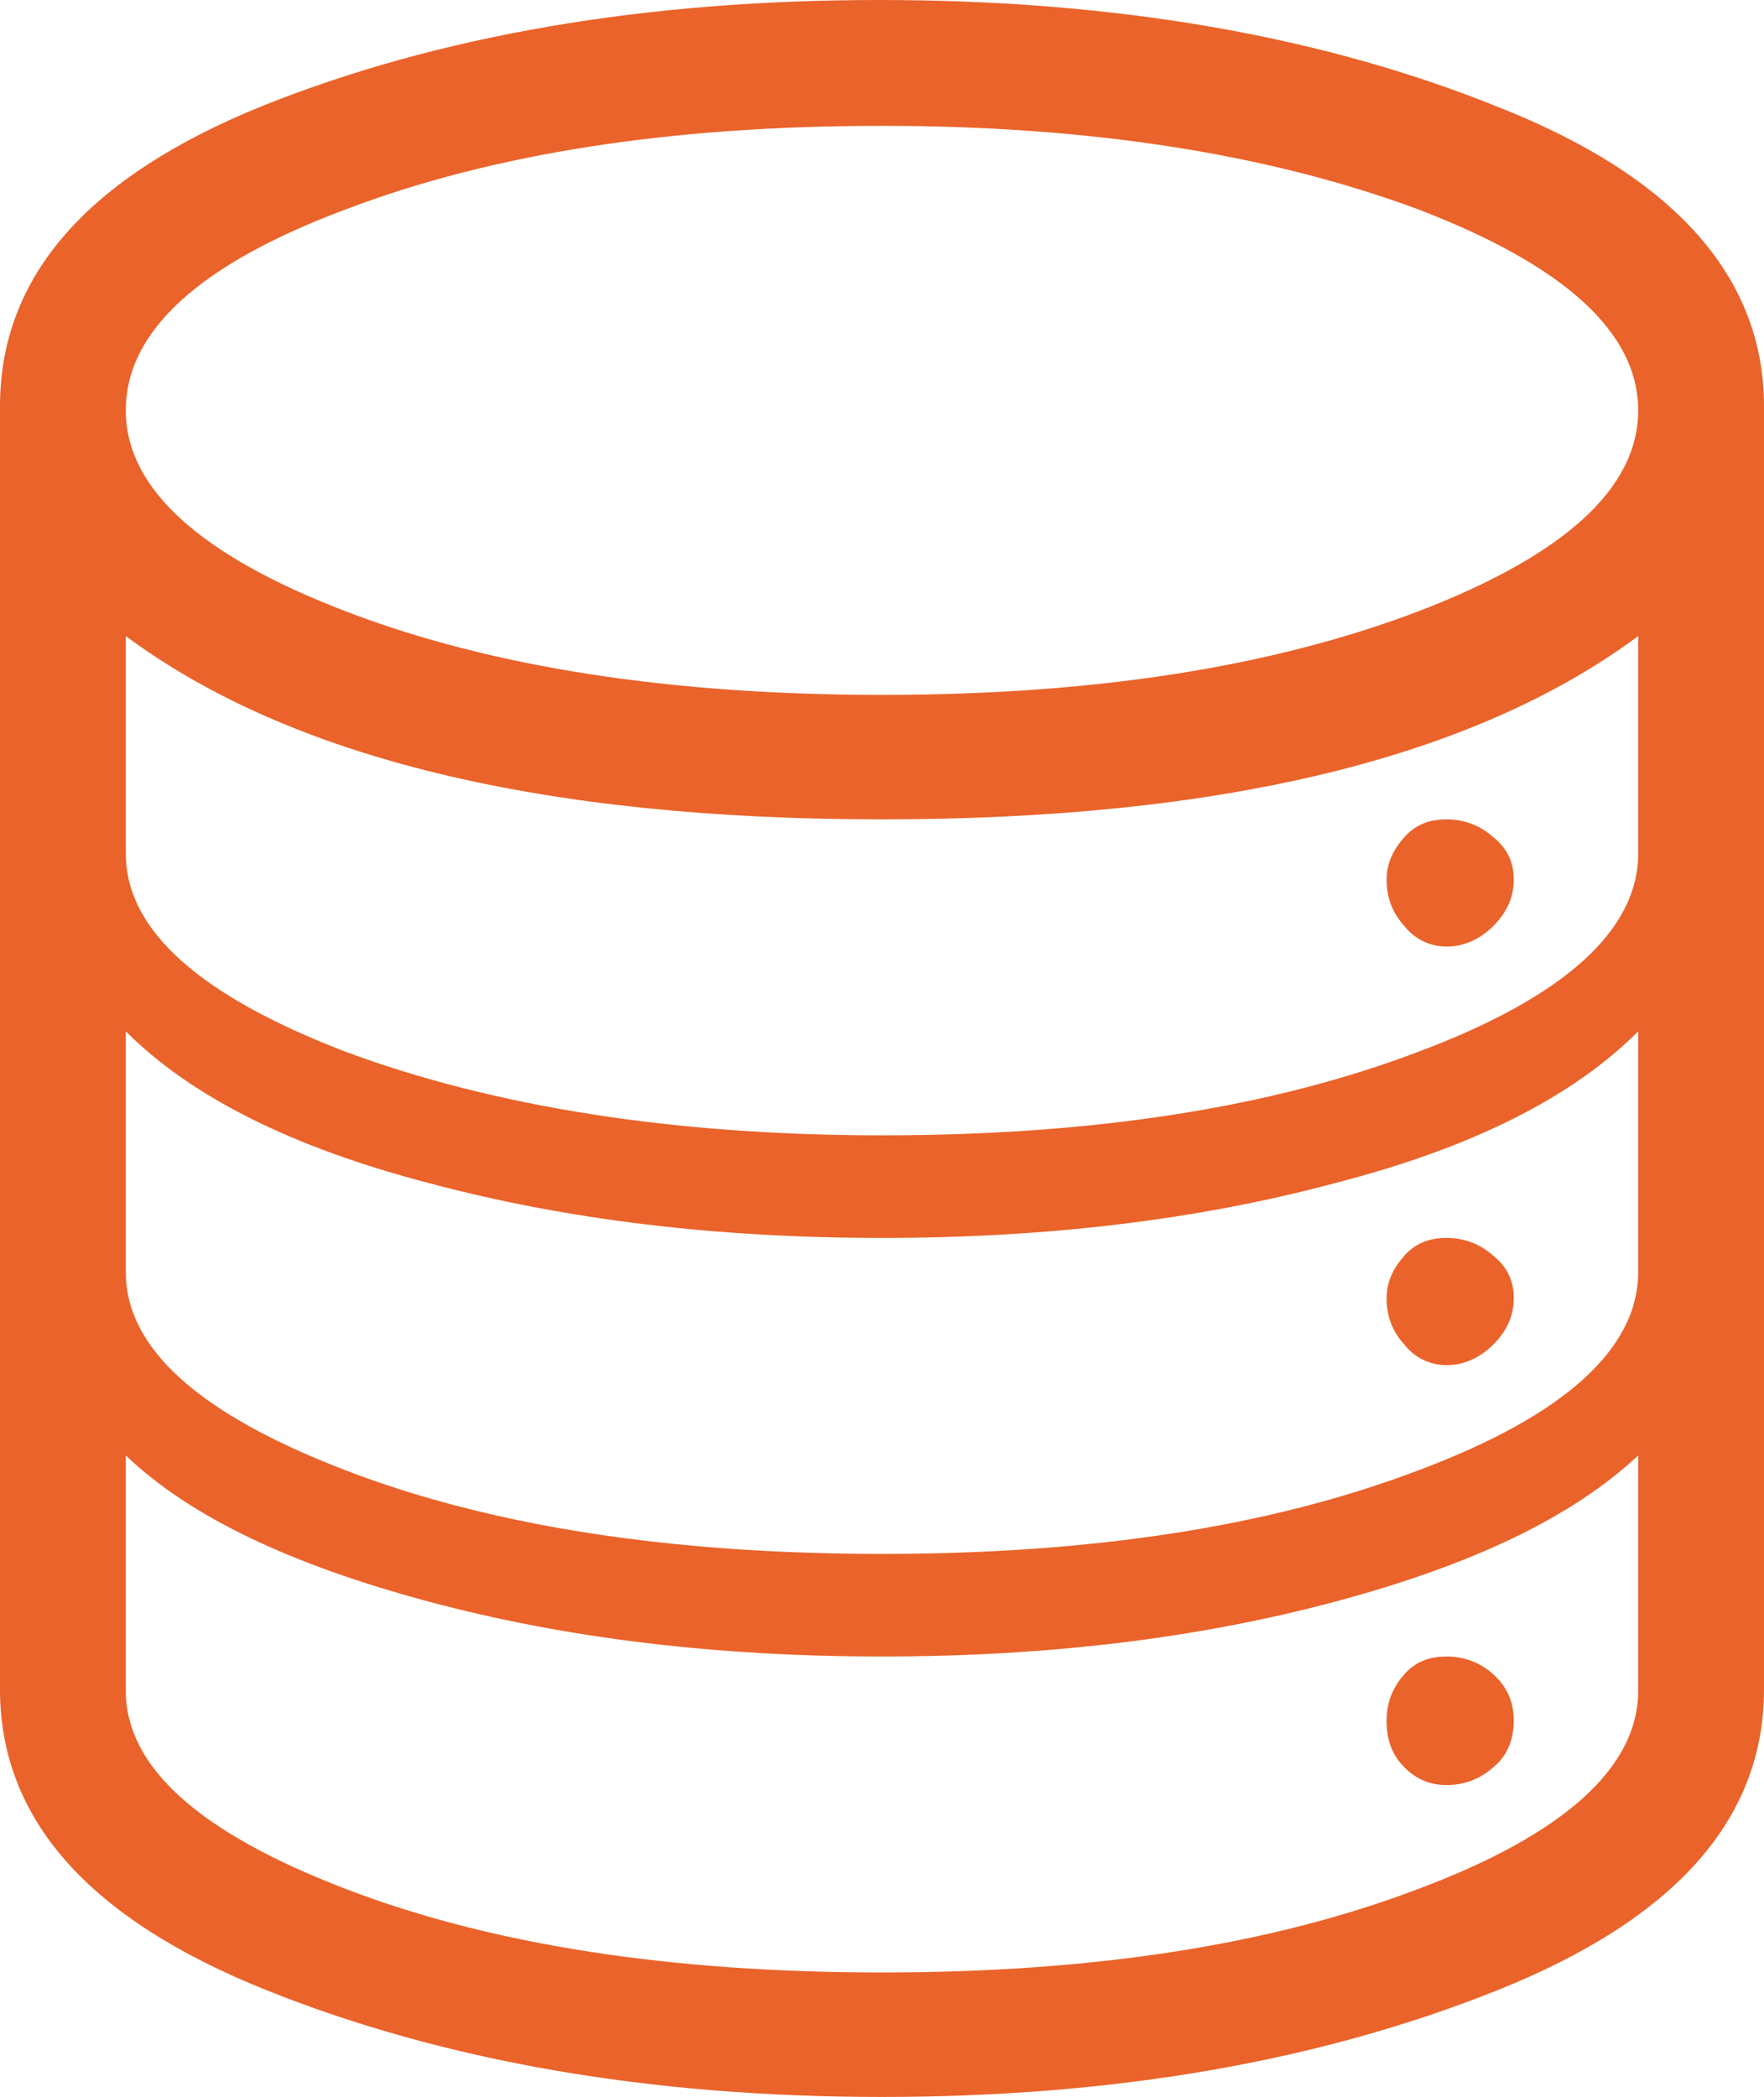 <?xml version="1.0" encoding="utf-8"?>
<!-- Generator: Adobe Illustrator 19.0.1, SVG Export Plug-In . SVG Version: 6.00 Build 0)  -->
<svg version="1.1" id="Layer_1" xmlns="http://www.w3.org/2000/svg" xmlns:xlink="http://www.w3.org/1999/xlink" x="0px" y="0px"
	 viewBox="0 0 129 153.3" style="enable-background:new 0 0 129 153.3;" xml:space="preserve">
<style type="text/css">
	.st0{fill:#138A44;}
	.st1{fill:#D55140;}
	.st2{fill:#EA632A;}
	.st3{fill:#F15D74;}
	.st4{fill:#78C3A2;}
	.st5{fill:#644A83;}
	.st6{fill:#D24537;}
	.st7{fill:#D49D3F;}
	.st8{fill:#175182;}
</style>
<path class="st2" d="M129,29.7v93.8c0,9.5-6.5,16.8-19.5,22c-13,5.2-28,7.8-45,7.8c-17,0-32-2.6-45-7.8c-13-5.2-19.5-12.5-19.5-22
	V29.7c0-9.5,6.4-16.8,19.3-22C32.1,2.6,47.1,0,64.3,0s32.3,2.6,45.2,7.8C122.5,12.9,129,20.3,129,29.7z M119.8,30
	c0-5.7-5.4-10.6-16.1-14.7c-10.8-4-23.8-6.1-39.2-6.1c-15.4,0-28.4,2-39.2,6.1C14.6,19.3,9.2,24.2,9.2,30c0,5.7,5.4,10.6,16.1,14.7
	c10.7,4.1,23.8,6.1,39.2,6.1c15.4,0,28.4-2,39.2-6.1C114.4,40.6,119.8,35.7,119.8,30z M119.8,46.5c-12,8.9-30.4,13.4-55.3,13.4
	c-24.9,0-43.3-4.5-55.3-13.4V62v0.4c0,5.6,5.4,10.4,16.1,14.5C36.1,80.9,49.2,83,64.5,83c15.4,0,28.4-2,39.2-6.1
	c10.7-4,16.1-8.9,16.1-14.5V62V46.5z M119.8,75.4c-4.8,4.8-12.1,8.5-22.2,11.1c-10.1,2.7-21.1,4-33.1,4c-12,0-23-1.3-33.1-4
	C21.4,83.9,14,80.2,9.2,75.4v17.2V93c0,5.6,5.4,10.4,16.1,14.5c10.7,4.1,23.8,6.1,39.2,6.1c15.4,0,28.4-2,39.2-6.1
	c10.7-4,16.1-8.9,16.1-14.5v-0.4V75.4z M119.8,106.4c-4.8,4.5-12.1,8-22.2,10.7c-10.1,2.7-21.1,4-33.1,4c-12,0-23-1.3-33.1-4
	c-10.1-2.7-17.5-6.2-22.2-10.7v17.2c0,5.6,5.4,10.4,16.1,14.5c10.7,4.1,23.8,6.1,39.2,6.1c15.4,0,28.4-2,39.2-6.1
	c10.7-4,16.1-8.9,16.1-14.5V106.4z M105.8,59.9c-1.3,0-2.3,0.4-3.1,1.3s-1.3,1.9-1.3,3.1c0,1.3,0.4,2.4,1.3,3.4
	c0.8,1,1.9,1.5,3.1,1.5s2.4-0.5,3.4-1.5c1-1,1.5-2.1,1.5-3.4c0-1.3-0.5-2.3-1.5-3.1C108.2,60.3,107,59.9,105.8,59.9z M105.8,90.5
	c-1.3,0-2.3,0.4-3.1,1.3s-1.3,1.9-1.3,3.1c0,1.3,0.4,2.4,1.3,3.4c0.8,1,1.9,1.5,3.1,1.5s2.4-0.5,3.4-1.5c1-1,1.5-2.1,1.5-3.4
	c0-1.3-0.5-2.3-1.5-3.1C108.2,90.9,107,90.5,105.8,90.5z M105.8,121.1c-1.3,0-2.3,0.4-3.1,1.3s-1.3,2-1.3,3.4c0,1.4,0.4,2.5,1.3,3.4
	s1.9,1.3,3.1,1.3s2.4-0.4,3.4-1.3c1-0.8,1.5-2,1.5-3.4c0-1.4-0.5-2.5-1.5-3.4C108.2,121.5,107,121.1,105.8,121.1z"/>
</svg>
